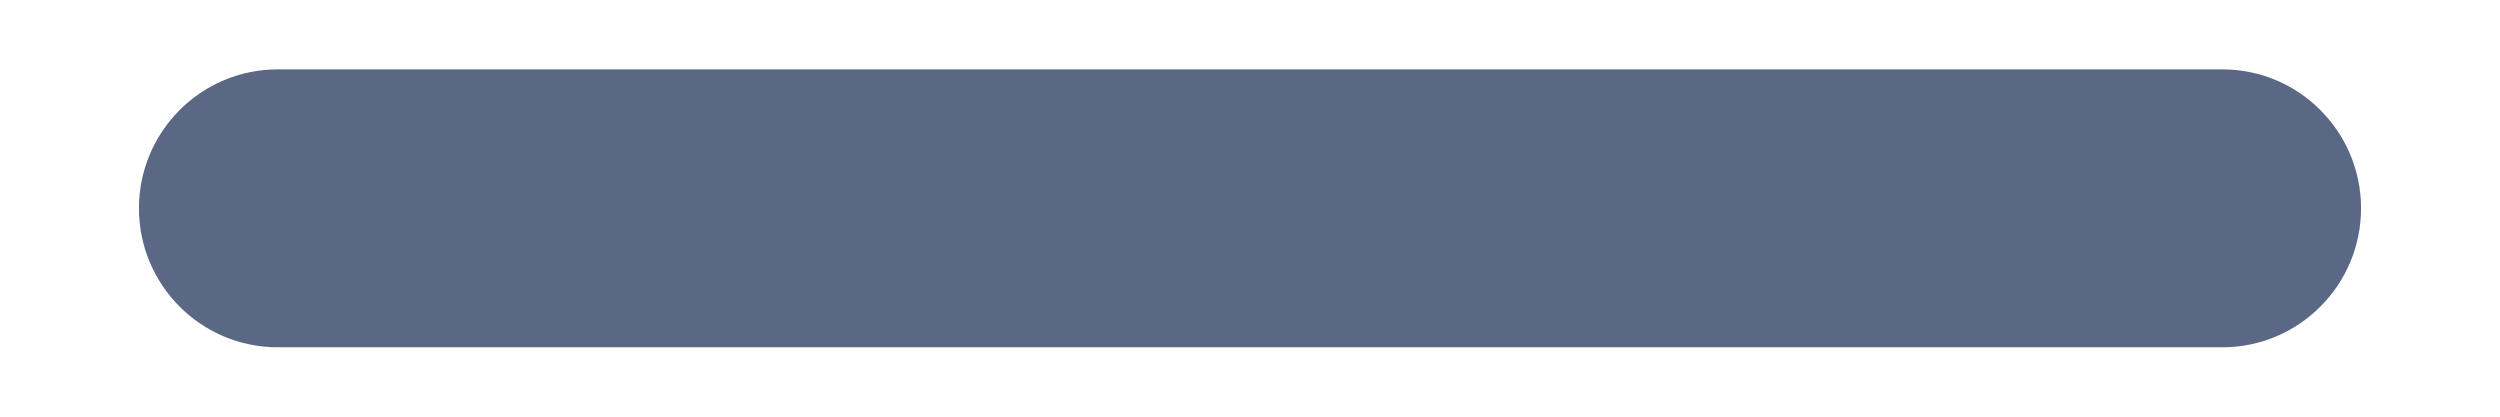<svg width="12" height="2" viewBox="0 0 12 2" fill="none" xmlns="http://www.w3.org/2000/svg">
<path fill-rule="evenodd" clip-rule="evenodd" d="M0.667 1C0.667 0.632 0.965 0.333 1.333 0.333H10.667C11.035 0.333 11.333 0.632 11.333 1C11.333 1.368 11.035 1.667 10.667 1.667H1.333C0.965 1.667 0.667 1.368 0.667 1Z" fill="#5B6885"/>
</svg>
